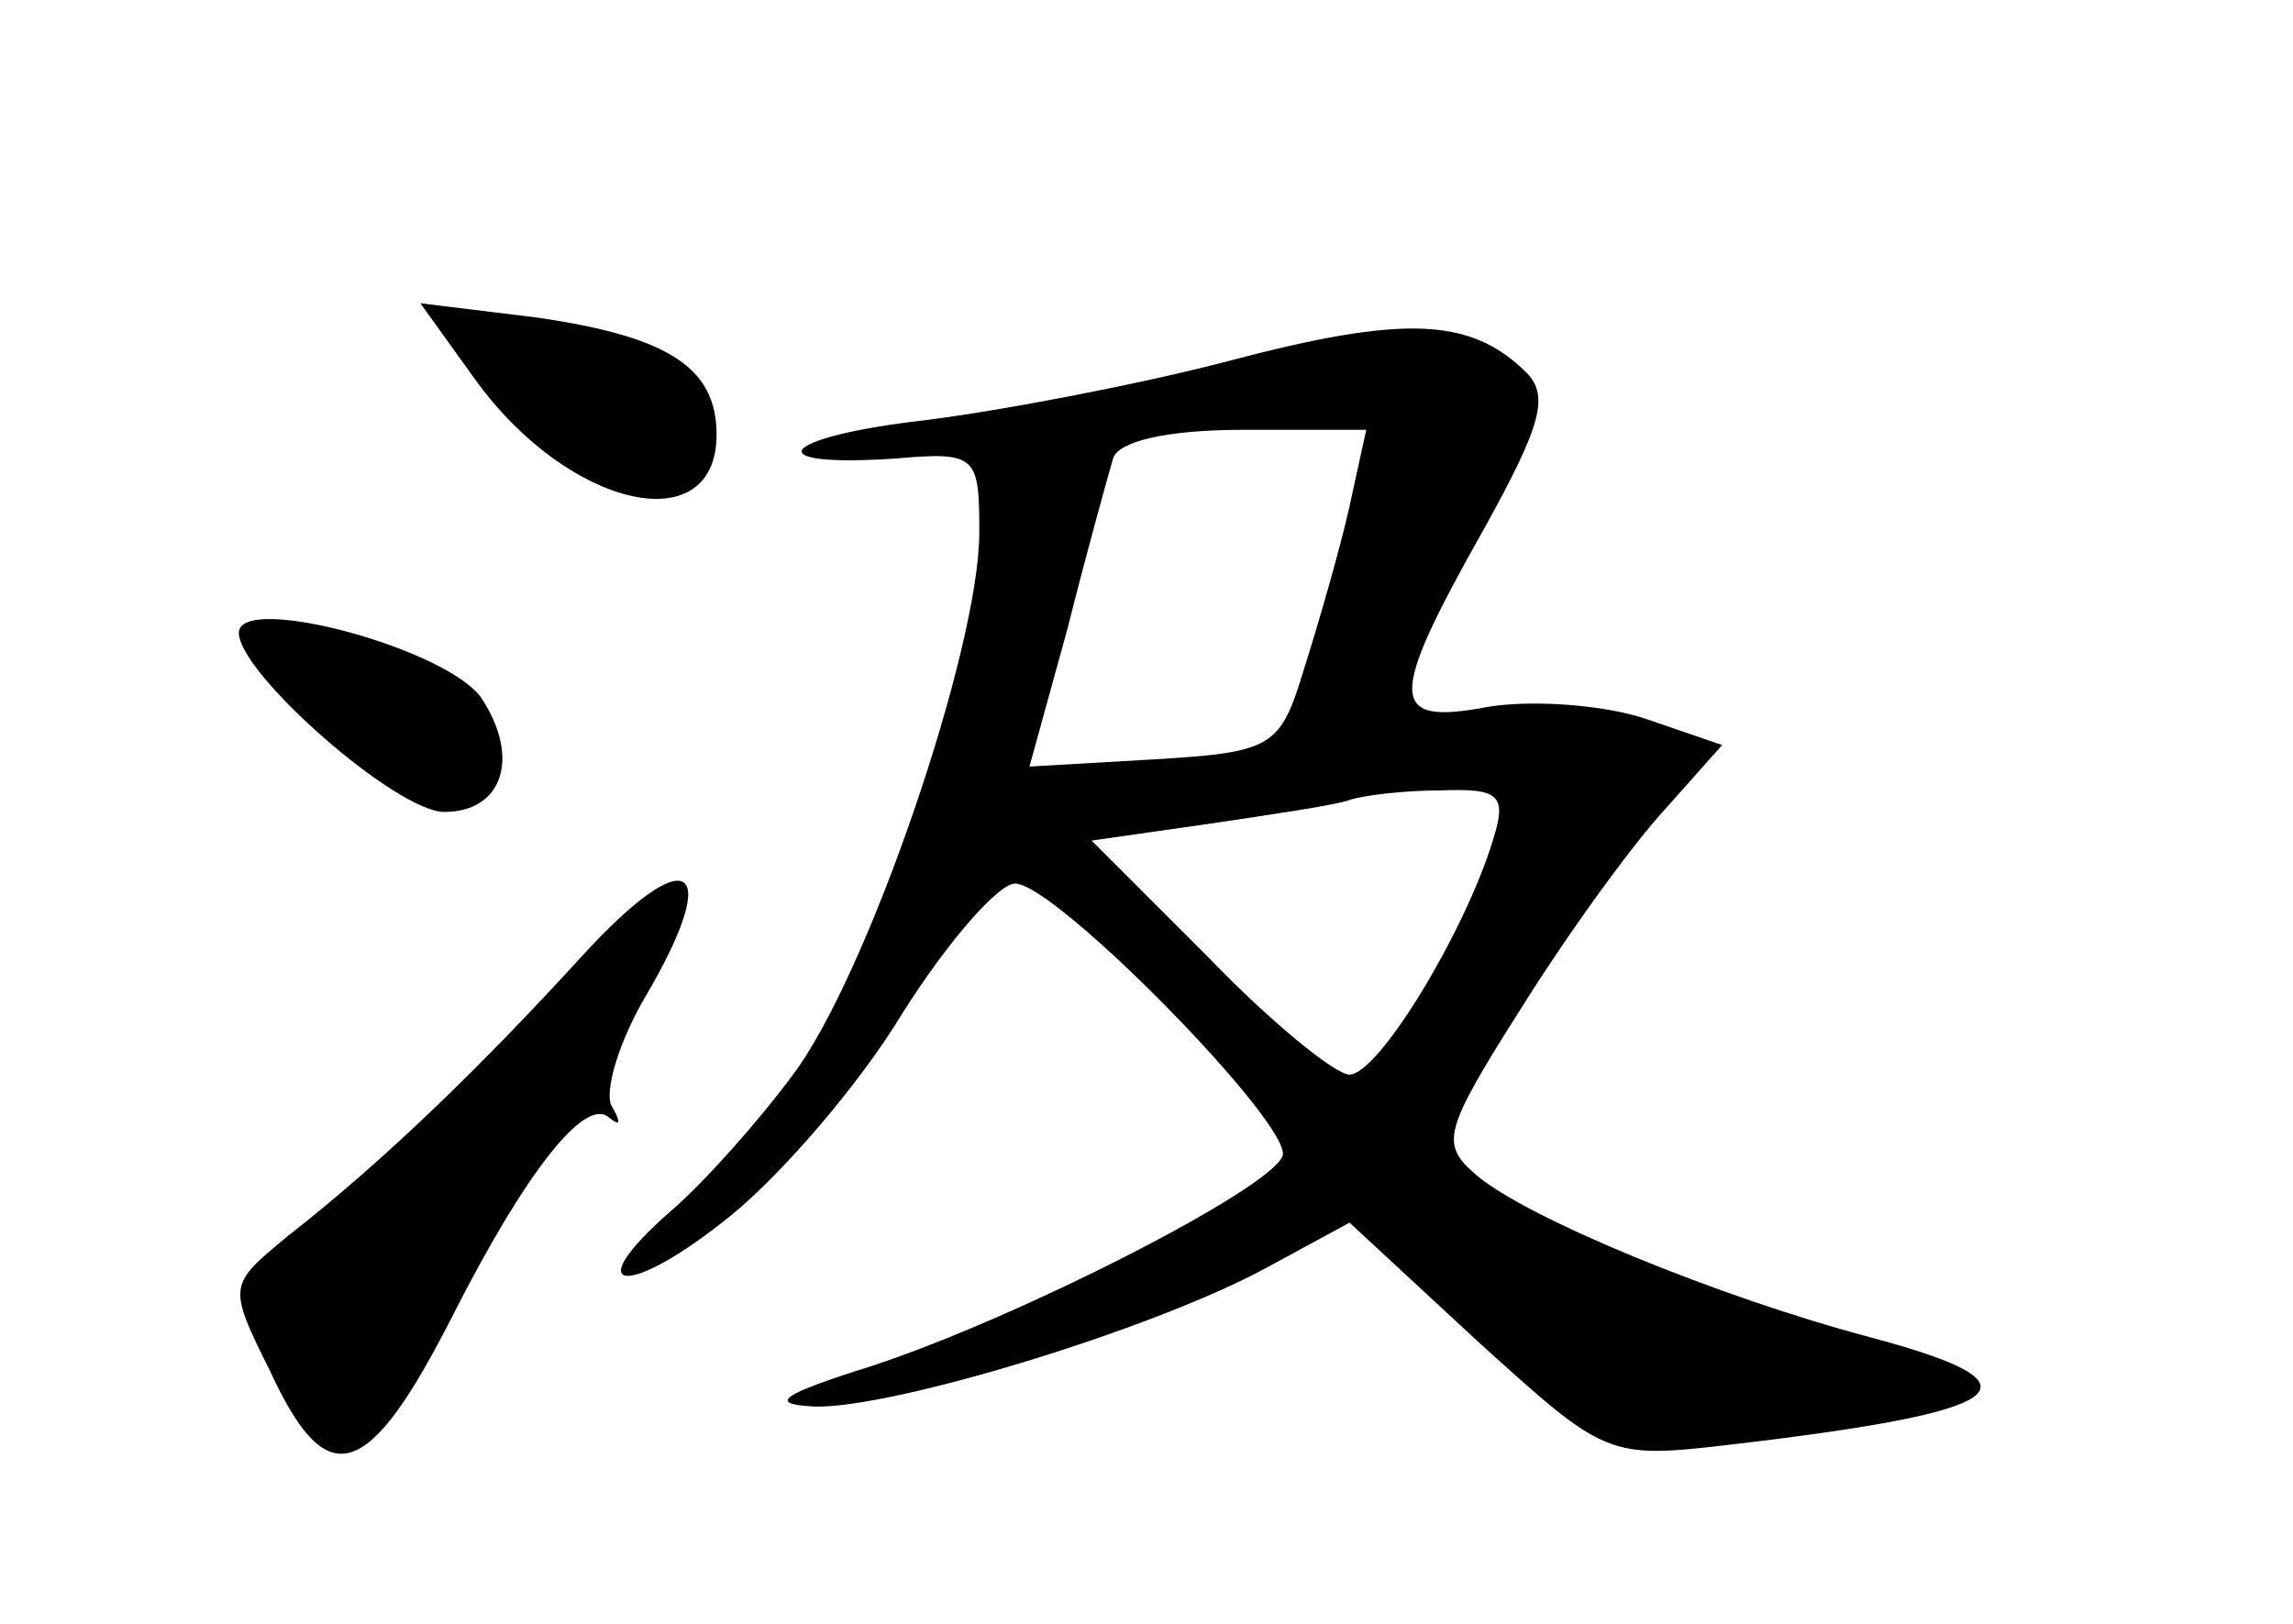 <?xml version="1.0" standalone="no"?>
<!DOCTYPE svg PUBLIC "-//W3C//DTD SVG 20010904//EN"
 "http://www.w3.org/TR/2001/REC-SVG-20010904/DTD/svg10.dtd">
<svg version="1.0" xmlns="http://www.w3.org/2000/svg"
 width="96pt" height="68pt" viewBox="0 0 96 68"
 preserveAspectRatio="xMidYMid meet">
<g transform="translate(0,68) scale(0.1,-0.1)"
fill="#000000" stroke="none">
<path d="M199 521 c39 -54 101 -68 101 -23 0 28 -20 41 -75 49 l-49 6 23 -32z"/>
<path d="M515 529 c-38 -10 -96 -21 -128 -25 -61 -7 -71 -20 -12 -16 34 3 35
1 35 -31 0 -49 -47 -186 -78 -227 -14 -19 -37 -45 -51 -57 -40 -35 -18 -37 25
-2 21 17 54 55 72 85 19 30 40 54 47 54 17 0 116 -101 112 -114 -5 -14 -111
-68 -172 -88 -38 -12 -44 -16 -24 -17 32 -1 141 32 189 58 l35 19 54 -50 c53
-48 54 -49 105 -43 120 14 134 25 59 45 -64 17 -144 50 -165 68 -15 13 -14 18
19 70 20 32 47 69 60 83 l24 27 -32 11 c-18 6 -48 8 -66 5 -42 -8 -42 3 -2 74
25 45 28 57 17 67 -23 22 -51 23 -123 4z m50 -61 c-4 -18 -13 -49 -19 -68 -10
-33 -13 -35 -63 -38 l-52 -3 16 58 c8 32 17 64 19 71 2 7 22 12 54 12 l52 0
-7 -32z m60 -140 c-12 -39 -48 -98 -60 -98 -6 0 -33 22 -59 49 l-49 49 49 7
c27 4 54 8 59 10 6 2 23 4 38 4 25 1 28 -2 22 -21z"/>
<path d="M100 415 c0 -17 66 -75 86 -75 24 0 32 22 16 47 -13 21 -102 45 -102
28z"/>
<path d="M244 280 c-42 -46 -83 -86 -124 -118 -24 -20 -25 -20 -7 -56 24 -52
41 -47 77 24 30 59 55 91 65 82 5 -4 5 -2 1 5 -3 6 3 27 15 47 32 55 17 64
-27 16z"/>
</g>
</svg>
